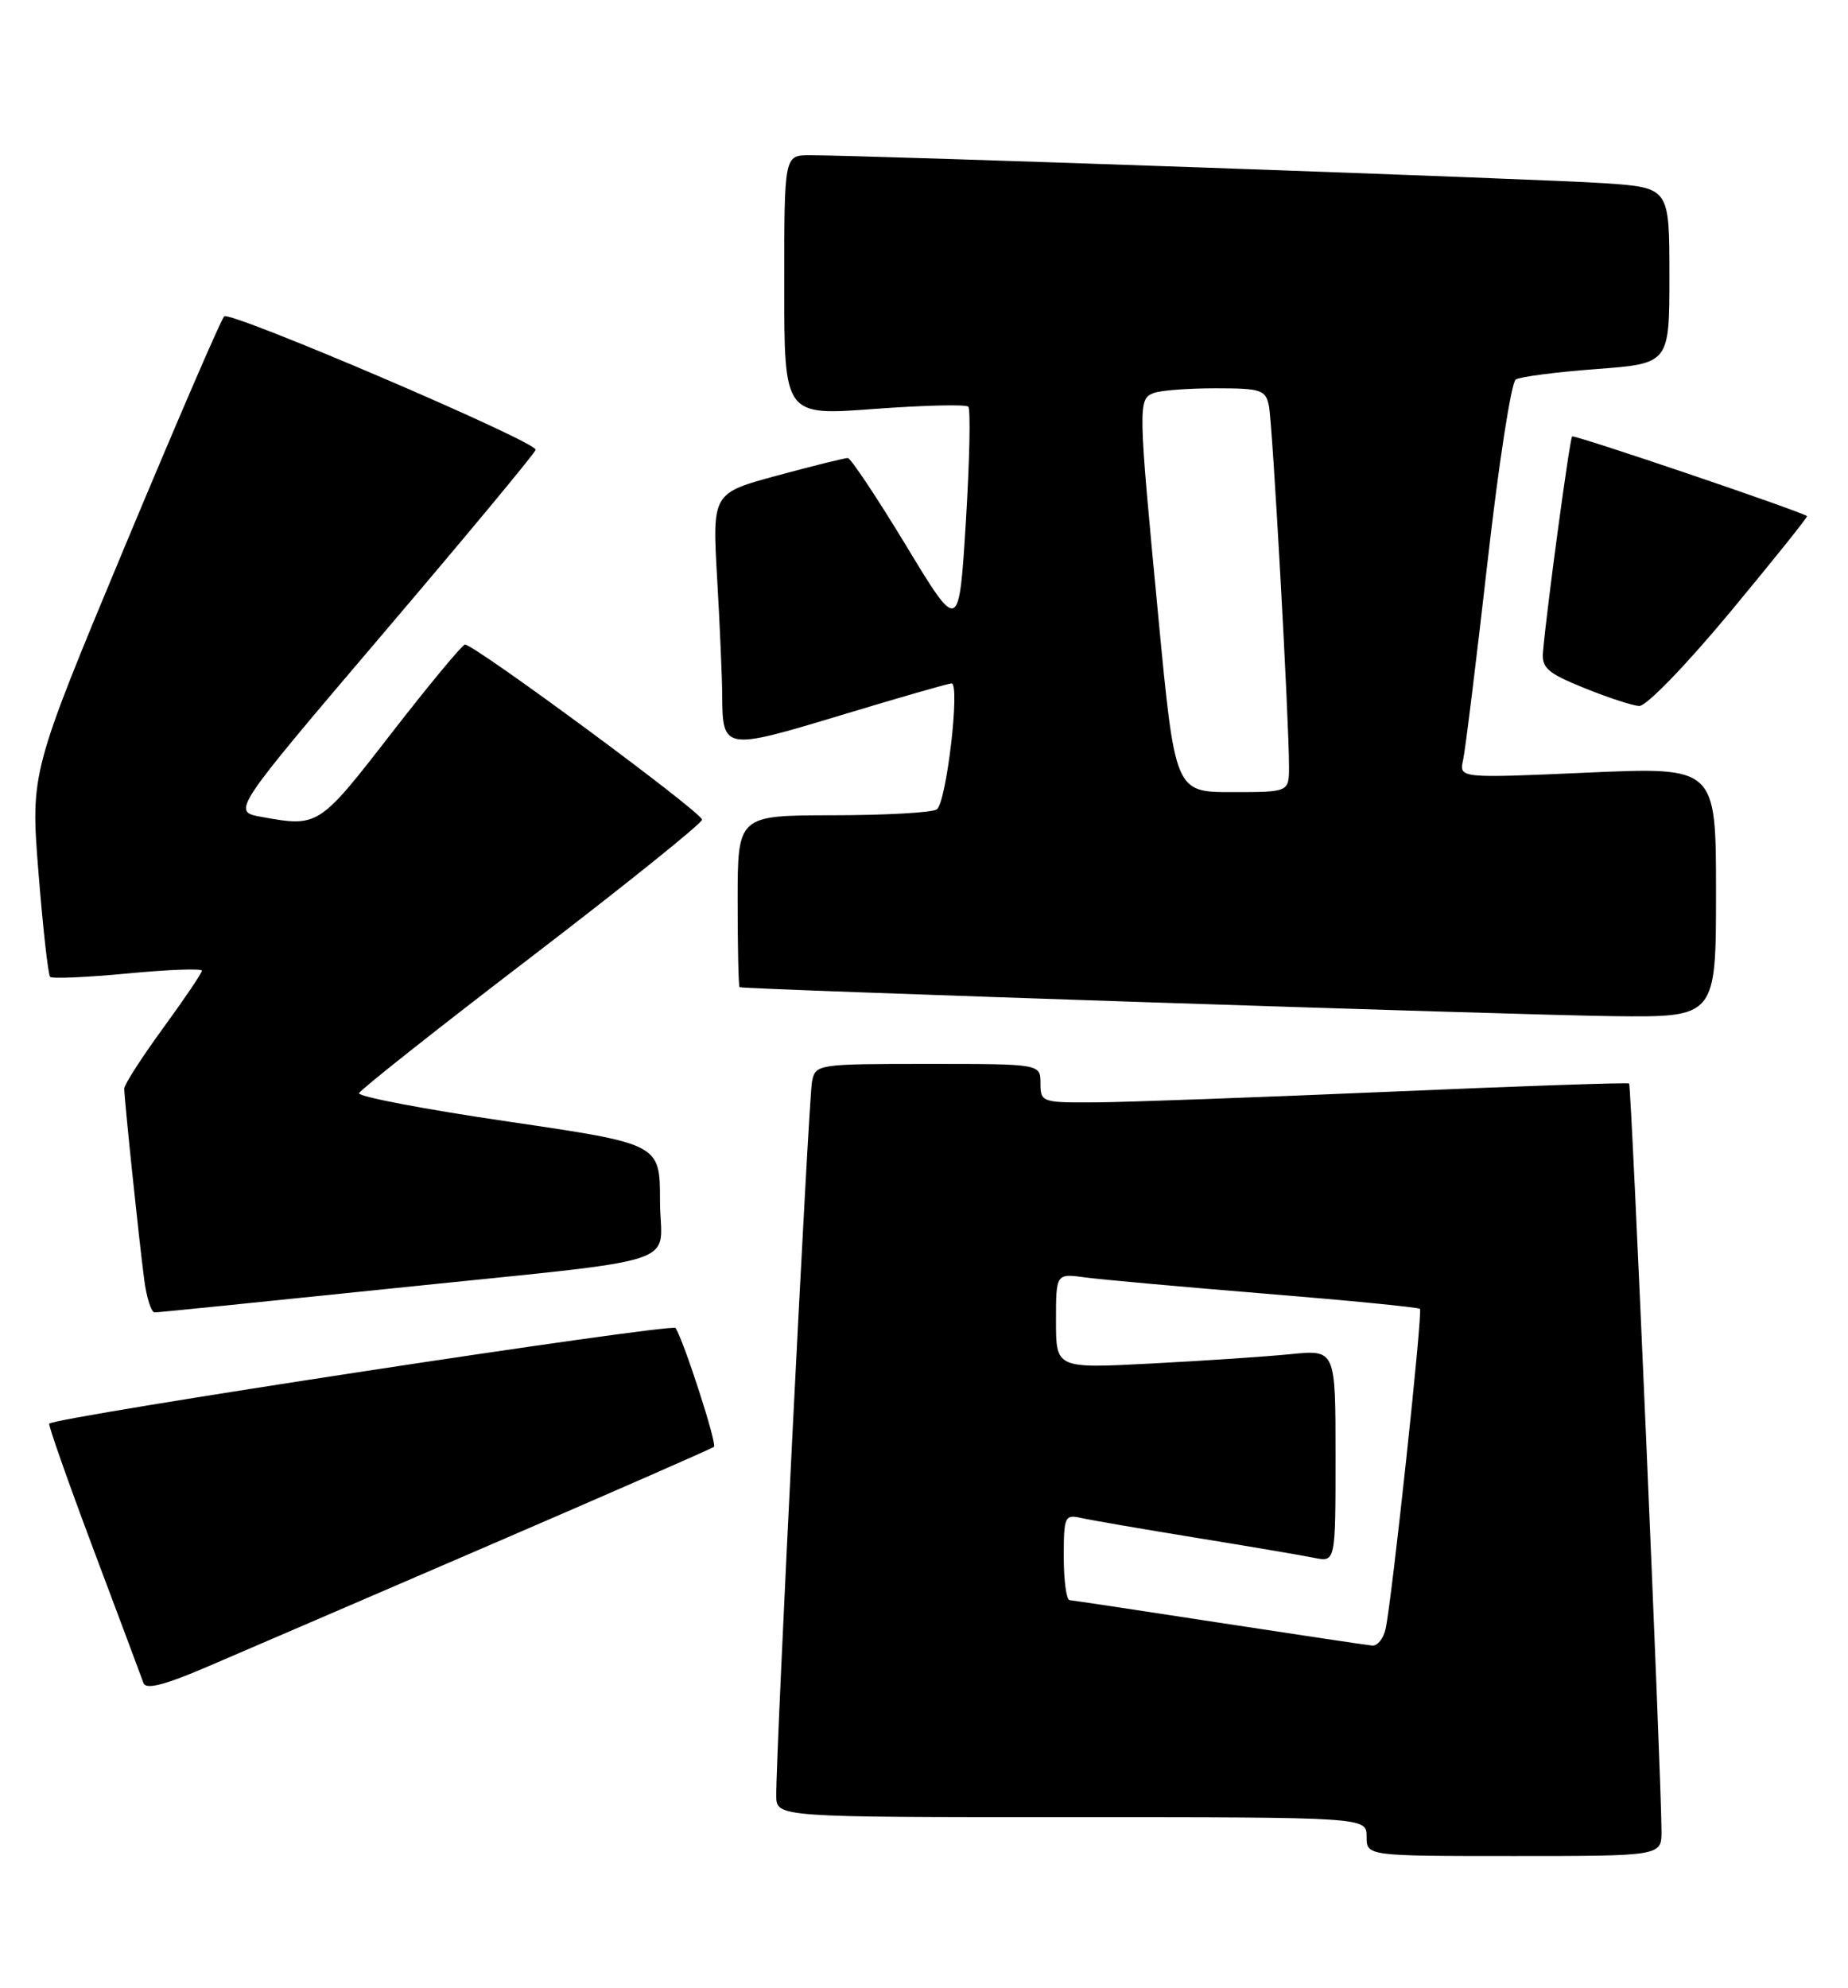 <?xml version="1.0" encoding="UTF-8" standalone="no"?>
<!DOCTYPE svg PUBLIC "-//W3C//DTD SVG 1.1//EN" "http://www.w3.org/Graphics/SVG/1.1/DTD/svg11.dtd" >
<svg xmlns="http://www.w3.org/2000/svg" xmlns:xlink="http://www.w3.org/1999/xlink" version="1.1" viewBox="0 0 238 256">
 <g >
 <path fill="currentColor"
d=" M 213.98 235.75 C 213.95 228.53 210.10 139.77 209.81 139.52 C 209.64 139.38 195.78 139.85 179.00 140.58 C 162.22 141.30 145.24 141.92 141.25 141.95 C 134.17 142.00 134.00 141.94 134.00 139.50 C 134.00 137.00 134.00 137.00 119.52 137.00 C 105.30 137.00 105.03 137.04 104.58 139.25 C 104.14 141.43 99.92 225.73 99.97 231.25 C 100.00 234.00 100.00 234.00 138.00 234.00 C 176.00 234.00 176.00 234.00 176.00 236.50 C 176.00 239.00 176.00 239.00 195.00 239.00 C 214.00 239.00 214.00 239.00 213.98 235.75 Z  M 63.00 198.99 C 78.68 192.23 91.70 186.52 91.95 186.31 C 92.37 185.96 88.13 172.82 87.01 171.01 C 86.59 170.34 7.22 182.45 6.34 183.32 C 6.19 183.48 8.76 190.78 12.05 199.55 C 15.35 208.32 18.24 216.05 18.48 216.73 C 18.79 217.60 21.19 216.99 26.71 214.62 C 30.99 212.79 47.32 205.75 63.00 198.99 Z  M 49.61 166.00 C 89.54 161.85 85.00 163.31 85.00 154.61 C 85.00 147.30 85.00 147.30 65.49 144.43 C 54.76 142.86 46.10 141.21 46.24 140.77 C 46.39 140.34 56.37 132.44 68.43 123.22 C 80.48 113.99 90.38 106.04 90.42 105.55 C 90.50 104.68 61.15 83.01 59.88 83.00 C 59.55 83.00 55.27 88.16 50.38 94.46 C 41.06 106.48 41.00 106.52 33.67 105.19 C 29.84 104.50 29.84 104.50 49.41 81.50 C 60.18 68.85 68.99 58.24 68.99 57.91 C 69.01 56.83 29.62 39.98 28.87 40.74 C 28.45 41.16 22.68 54.55 16.02 70.50 C 3.93 99.50 3.93 99.50 4.96 112.41 C 5.53 119.52 6.20 125.54 6.46 125.79 C 6.71 126.05 11.22 125.85 16.46 125.35 C 21.71 124.85 26.00 124.69 26.00 125.00 C 26.00 125.30 23.75 128.63 21.00 132.40 C 18.25 136.17 16.00 139.67 16.00 140.17 C 16.00 141.47 17.90 159.70 18.57 164.75 C 18.87 167.09 19.48 169.00 19.92 169.00 C 20.35 169.00 33.71 167.65 49.61 166.00 Z  M 221.00 114.88 C 221.00 98.76 221.00 98.76 204.45 99.49 C 187.91 100.22 187.91 100.22 188.43 97.86 C 188.72 96.56 190.12 85.15 191.56 72.51 C 192.99 59.86 194.63 49.23 195.21 48.87 C 195.79 48.51 200.48 47.90 205.63 47.52 C 215.00 46.81 215.00 46.81 215.00 35.50 C 215.00 24.18 215.00 24.18 206.75 23.60 C 199.08 23.06 111.50 19.98 104.25 19.99 C 101.00 20.00 101.00 20.00 101.00 36.77 C 101.00 53.53 101.00 53.53 112.57 52.66 C 118.93 52.19 124.39 52.05 124.70 52.37 C 125.02 52.68 124.87 59.36 124.39 67.22 C 123.50 81.50 123.50 81.50 116.69 70.25 C 112.94 64.06 109.56 58.99 109.19 58.98 C 108.81 58.97 104.73 59.98 100.12 61.23 C 91.73 63.50 91.73 63.50 92.36 74.50 C 92.71 80.55 93.00 87.30 93.01 89.50 C 93.05 96.62 93.23 96.65 108.30 92.10 C 115.76 89.84 122.17 88.00 122.55 88.00 C 123.69 88.00 121.88 103.44 120.64 104.23 C 120.01 104.64 113.99 104.98 107.25 104.98 C 95.00 105.00 95.00 105.00 95.00 116.00 C 95.00 122.05 95.11 127.05 95.25 127.12 C 95.86 127.40 195.86 130.72 207.75 130.85 C 221.00 131.00 221.00 131.00 221.00 114.88 Z  M 222.83 78.81 C 228.40 72.10 232.85 66.55 232.72 66.46 C 231.71 65.76 202.73 55.94 202.47 56.20 C 202.16 56.51 199.23 78.11 198.72 83.93 C 198.53 86.00 199.30 86.68 204.00 88.58 C 207.03 89.81 210.22 90.86 211.11 90.91 C 212.01 90.96 217.15 85.65 222.83 78.81 Z  M 157.00 208.95 C 146.82 207.38 138.16 206.08 137.75 206.05 C 137.34 206.02 137.00 203.52 137.00 200.48 C 137.00 195.27 137.13 194.99 139.25 195.47 C 140.49 195.75 147.12 196.89 154.00 198.01 C 160.88 199.13 167.74 200.29 169.25 200.60 C 172.00 201.16 172.00 201.16 172.00 187.48 C 172.00 173.80 172.00 173.80 166.25 174.37 C 163.09 174.69 154.99 175.23 148.25 175.58 C 136.00 176.22 136.00 176.22 136.00 170.10 C 136.00 163.98 136.00 163.98 139.75 164.49 C 141.81 164.77 152.28 165.71 163.00 166.59 C 173.72 167.46 182.66 168.34 182.87 168.54 C 183.25 168.91 179.29 205.82 178.45 209.75 C 178.18 210.99 177.41 211.95 176.73 211.90 C 176.05 211.84 167.18 210.51 157.00 208.95 Z  M 149.16 79.25 C 146.57 52.12 146.55 51.39 148.58 50.61 C 149.45 50.27 153.04 50.00 156.56 50.00 C 162.40 50.00 163.00 50.20 163.42 52.25 C 163.89 54.54 166.02 92.85 166.01 98.75 C 166.00 102.00 166.00 102.00 158.67 102.00 C 151.33 102.00 151.33 102.00 149.16 79.25 Z "/>
</g>
</svg>